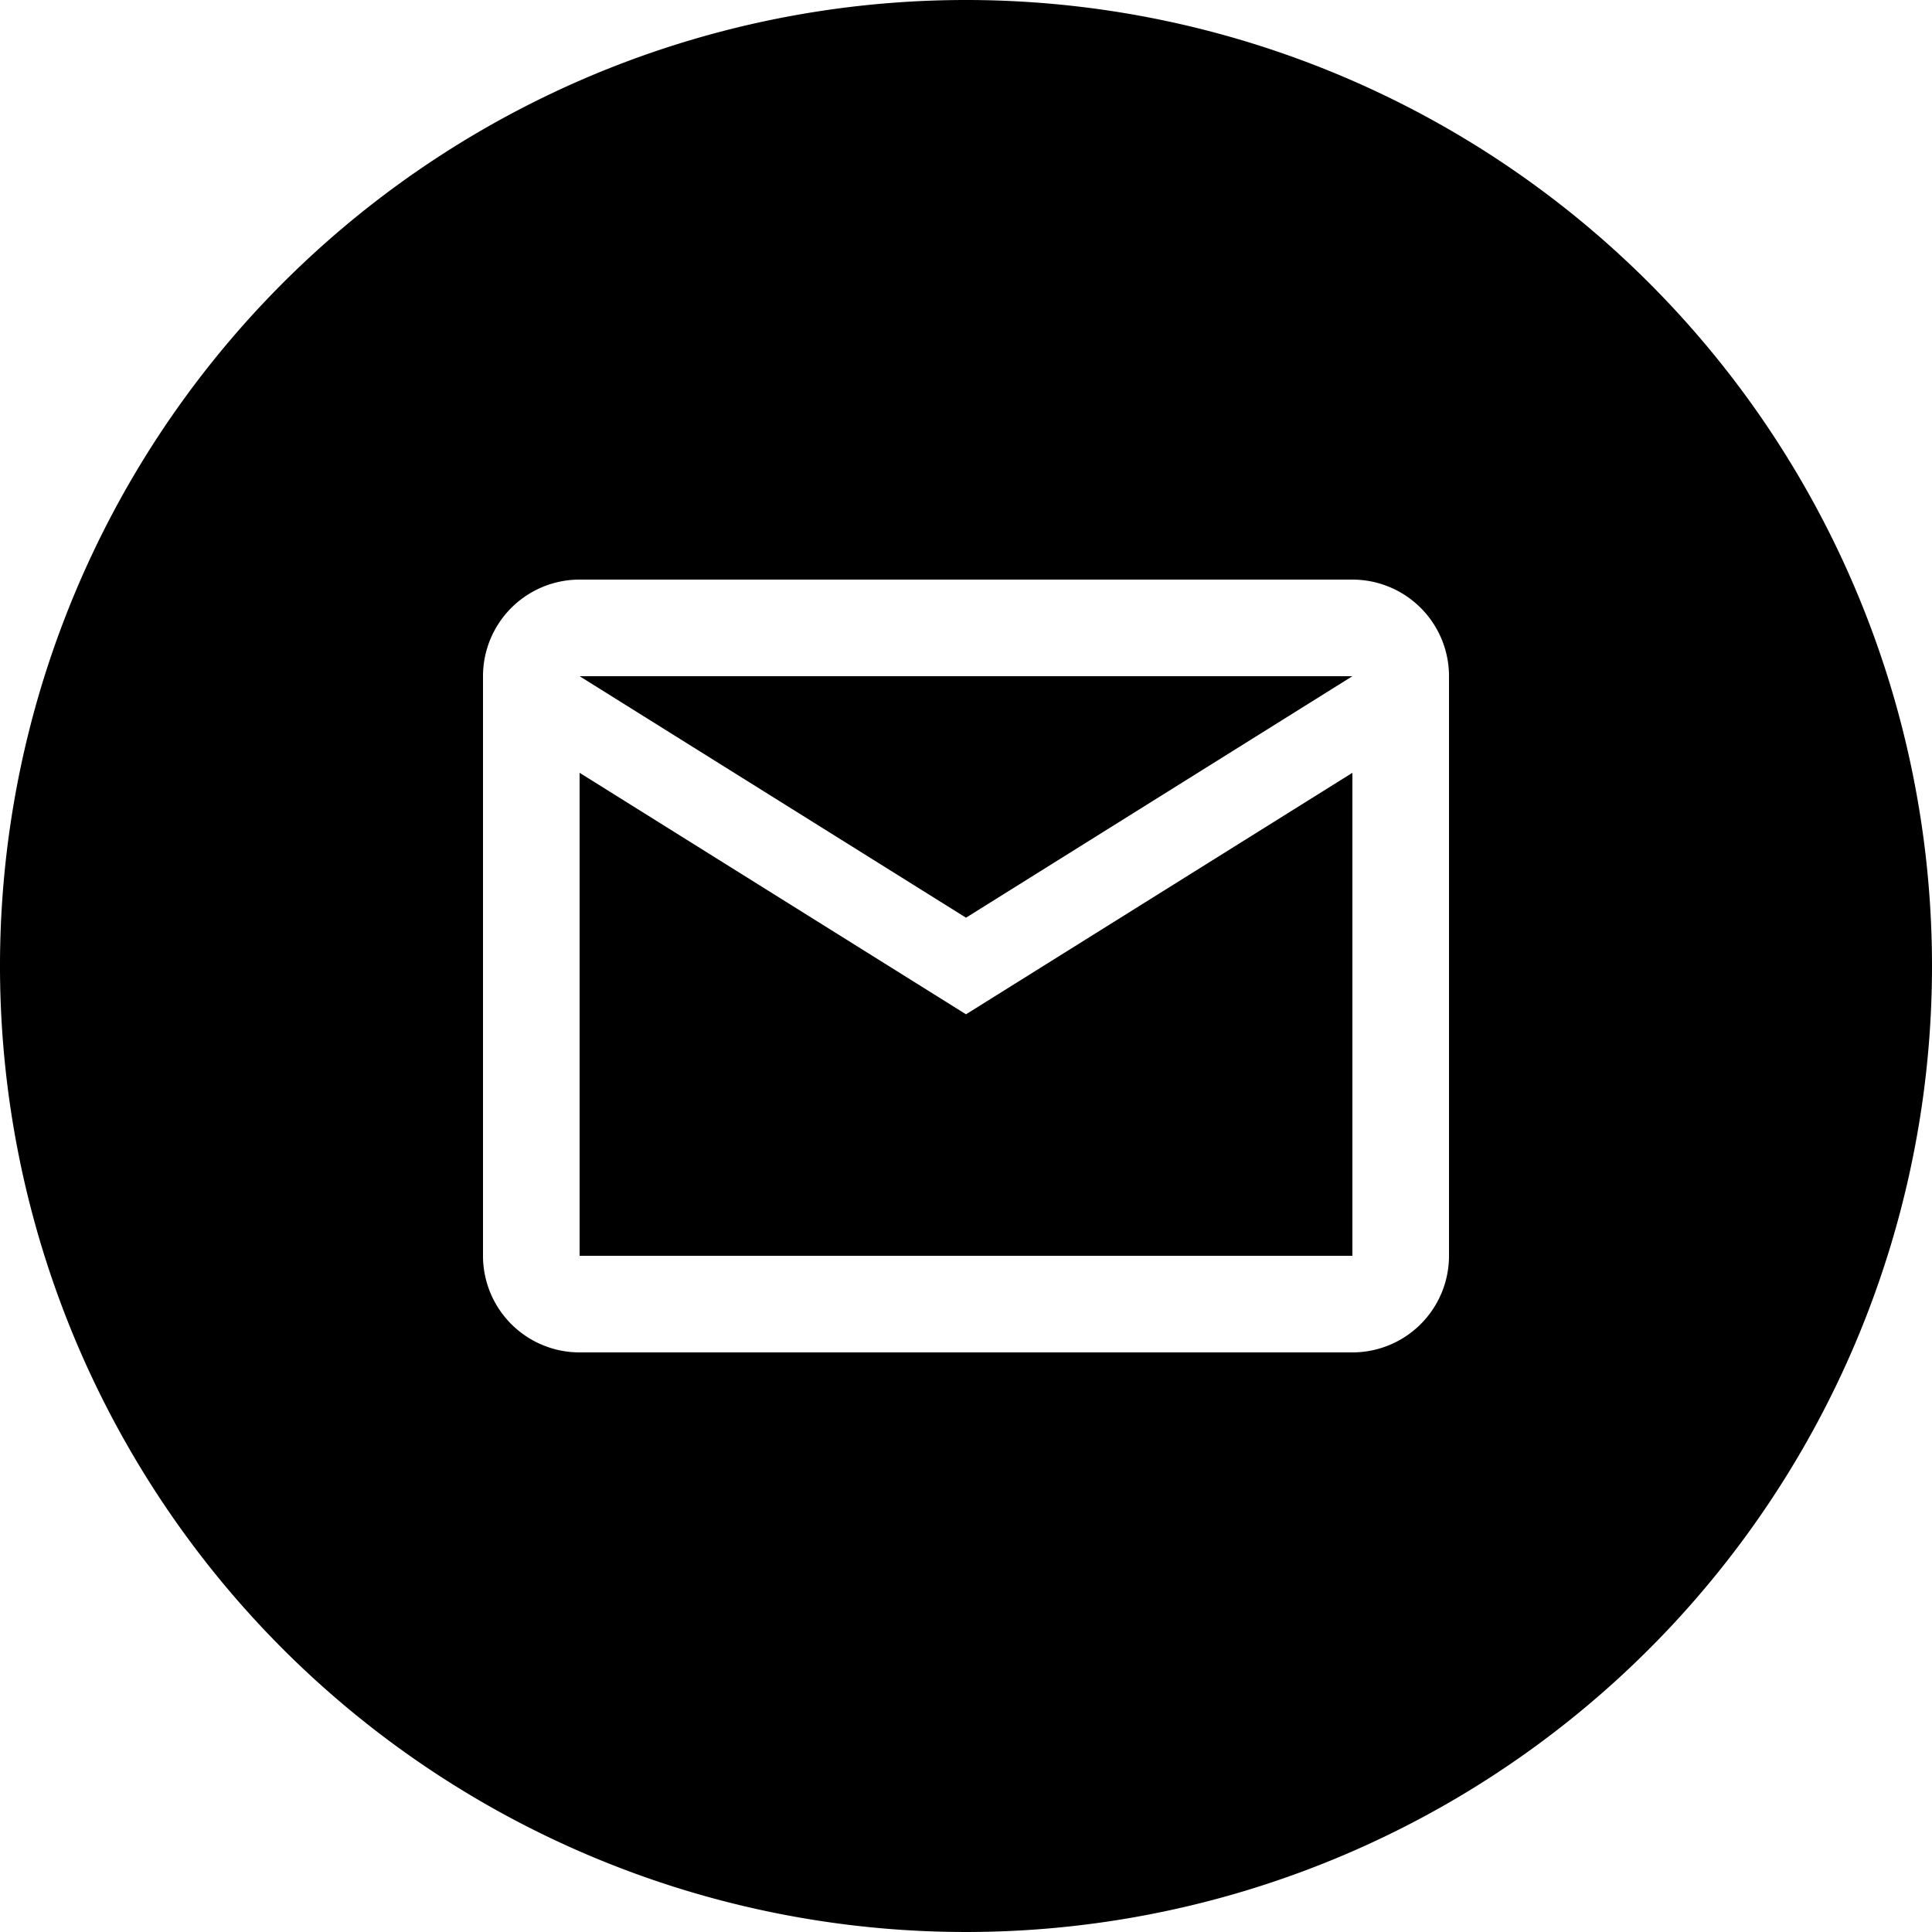 <svg id="Layer_3" data-name="Layer 3" xmlns="http://www.w3.org/2000/svg" viewBox="0 0 20 20"><title>email-2-filled</title><polygon points="6 8 6 13 14 13 14 8 10 10.5 6 8"/><polygon points="10 9.5 14 7 6 7 10 9.5"/><path d="M12,2A10,10,0,1,0,22,12,10,10,0,0,0,12,2Zm5,13a1,1,0,0,1-1,1H8a1,1,0,0,1-1-1V9A1,1,0,0,1,8,8h8a1,1,0,0,1,1,1Z" transform="translate(-2 -2)"/></svg>